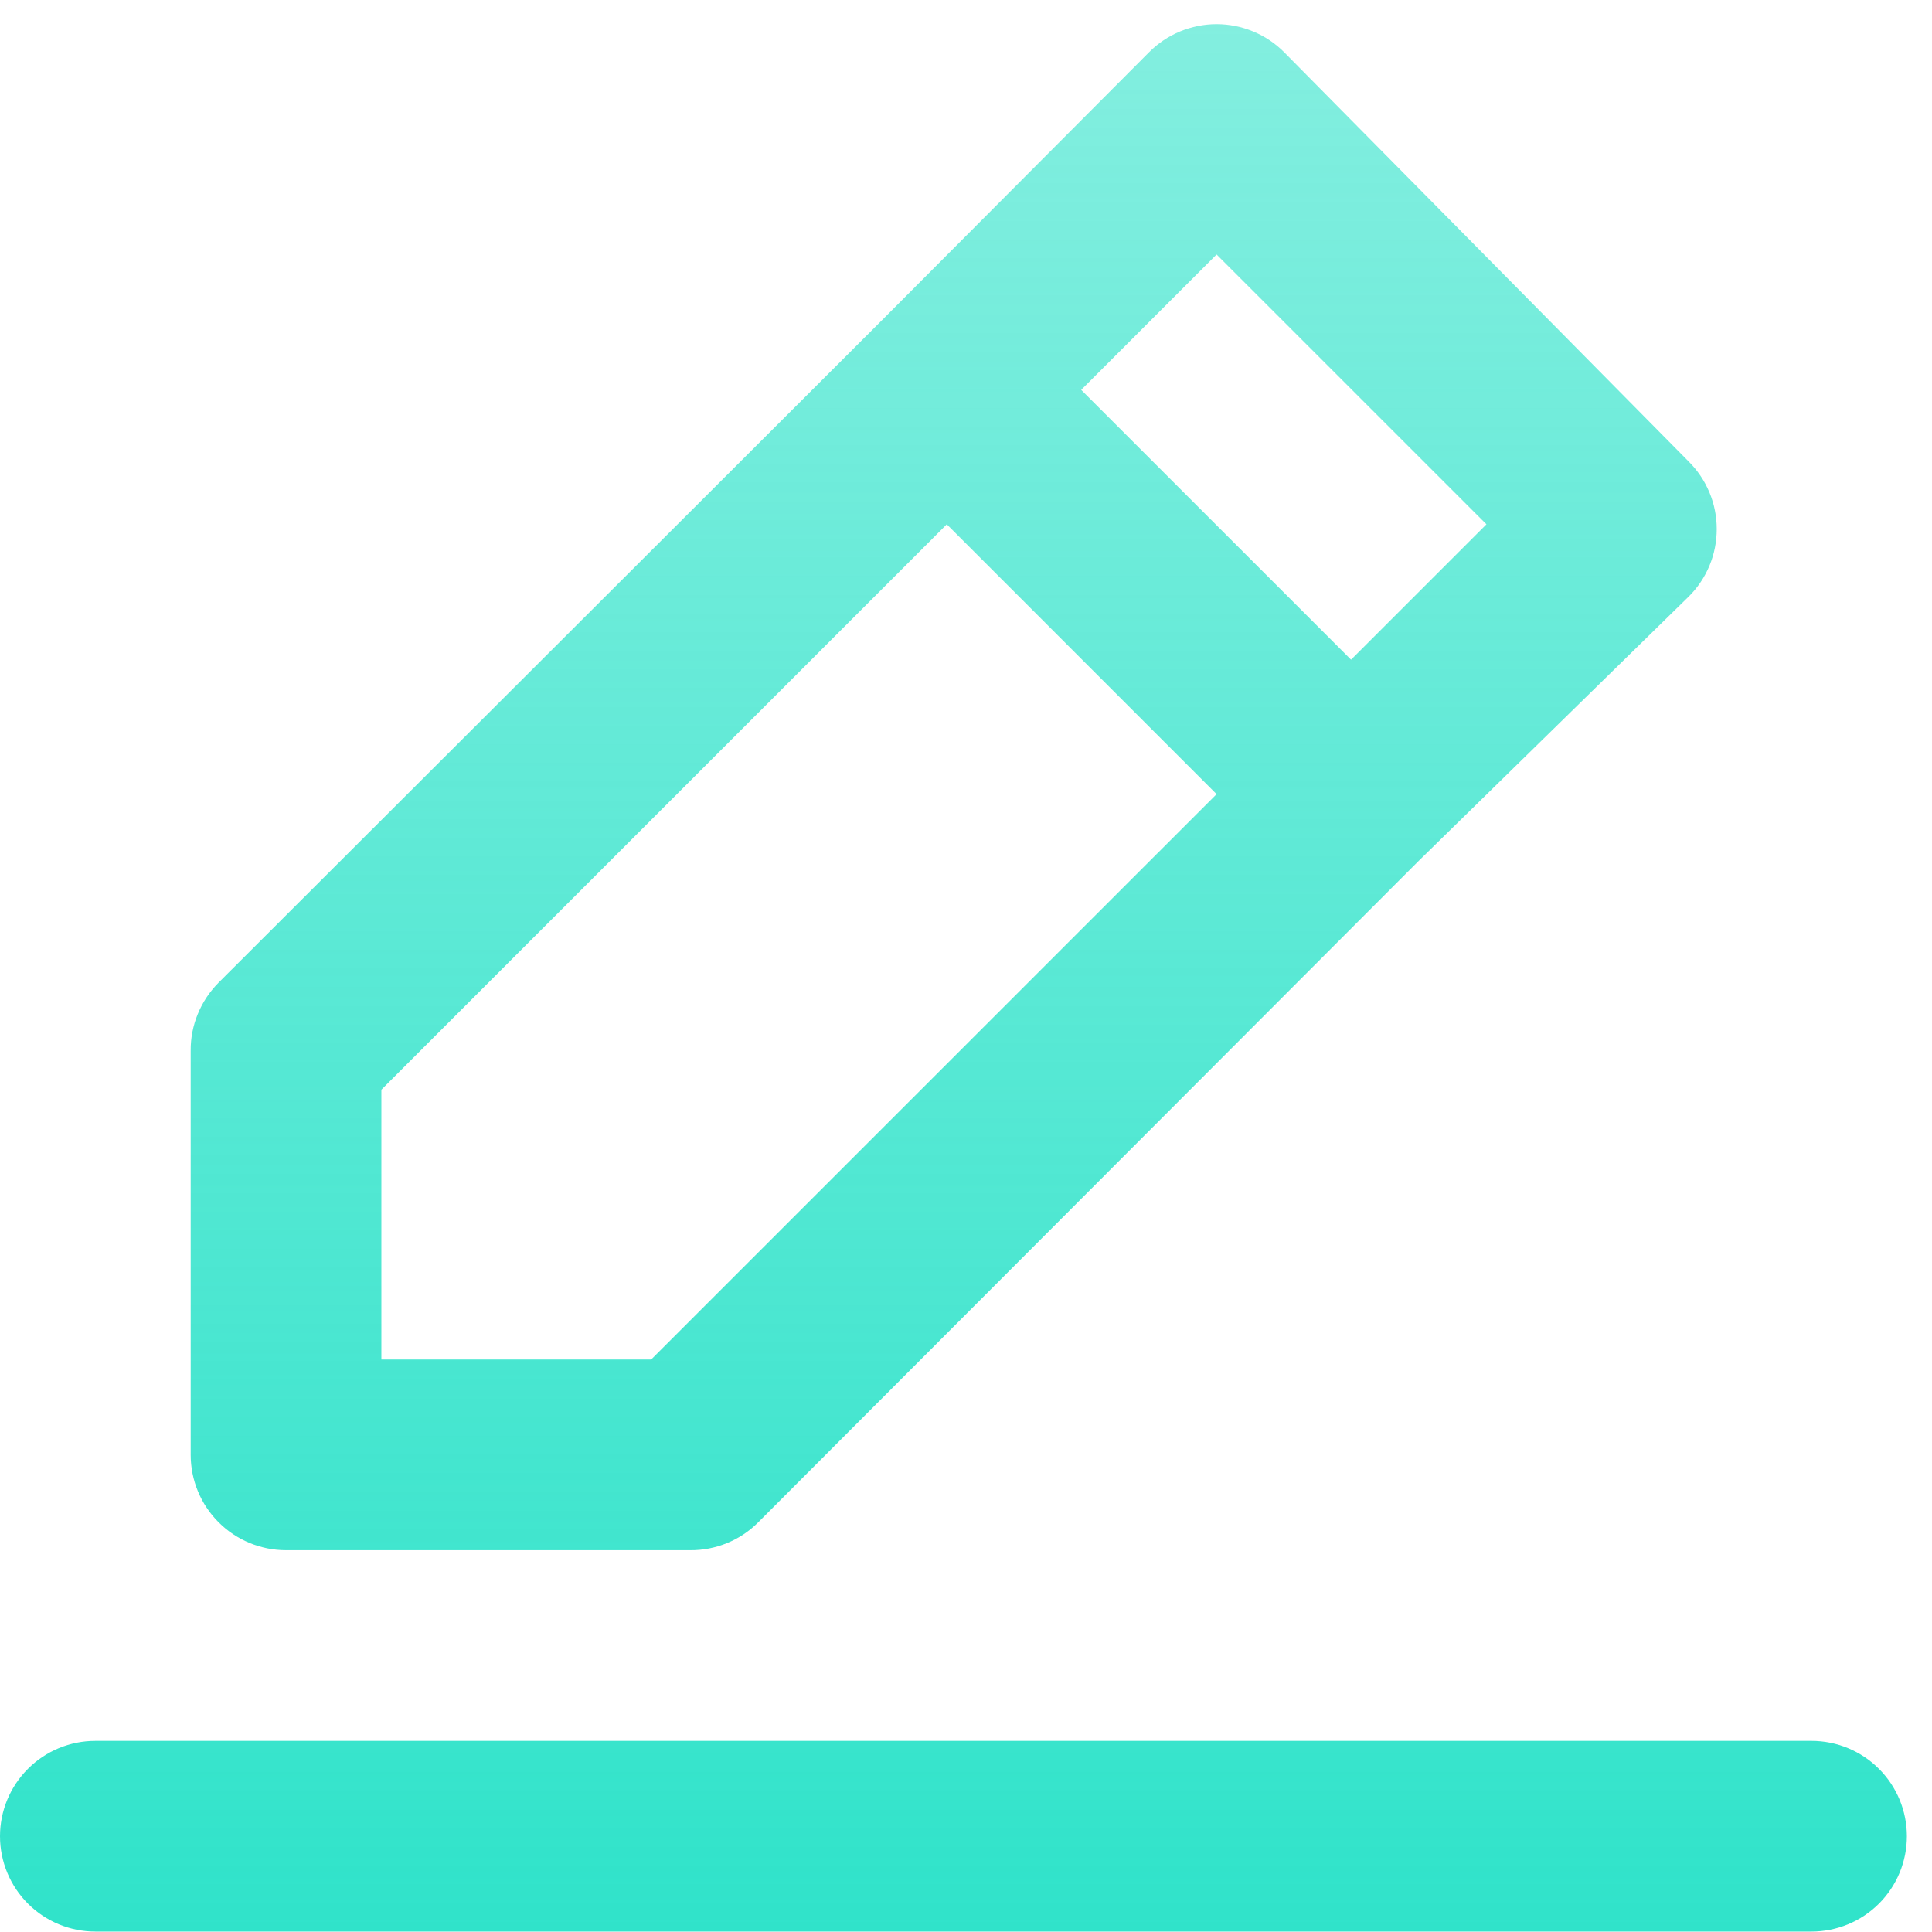 <svg width="40" height="40" viewBox="0 0 40 40" fill="none" xmlns="http://www.w3.org/2000/svg">
<path d="M5.922 32.095H14.292C14.552 32.097 14.809 32.047 15.05 31.949C15.29 31.851 15.509 31.706 15.693 31.523L29.353 17.843L34.959 12.355C35.145 12.172 35.291 11.954 35.392 11.713C35.492 11.473 35.543 11.214 35.543 10.954C35.543 10.693 35.492 10.435 35.392 10.195C35.291 9.954 35.145 9.736 34.959 9.552L26.59 1.084C26.406 0.899 26.188 0.752 25.947 0.652C25.707 0.552 25.449 0.5 25.188 0.5C24.928 0.5 24.67 0.552 24.429 0.652C24.189 0.752 23.97 0.899 23.787 1.084L18.22 6.67L4.52 20.35C4.338 20.535 4.193 20.753 4.095 20.994C3.996 21.234 3.946 21.492 3.948 21.752V30.121C3.948 30.645 4.156 31.147 4.526 31.517C4.896 31.887 5.398 32.095 5.922 32.095ZM25.188 5.269L30.775 10.855L27.972 13.658L22.385 8.072L25.188 5.269ZM7.896 22.561L19.602 10.855L25.188 16.442L13.482 28.147H7.896V22.561ZM37.506 36.043H1.974C1.45 36.043 0.948 36.251 0.578 36.622C0.208 36.992 0 37.494 0 38.017C0 38.541 0.208 39.043 0.578 39.413C0.948 39.783 1.45 39.991 1.974 39.991H37.506C38.029 39.991 38.532 39.783 38.902 39.413C39.272 39.043 39.48 38.541 39.48 38.017C39.48 37.494 39.272 36.992 38.902 36.622C38.532 36.251 38.029 36.043 37.506 36.043Z" fill="url(#paint0_linear_1084_10)"/>
<defs>
<linearGradient id="paint0_linear_1084_10" x1="19.74" y1="0.5" x2="19.74" y2="39.991" gradientUnits="userSpaceOnUse">
<stop stop-color="#30E3CA" stop-opacity="0.6"/>
<stop offset="1" stop-color="#30E3CA"/>
</linearGradient>
</defs>
</svg>
